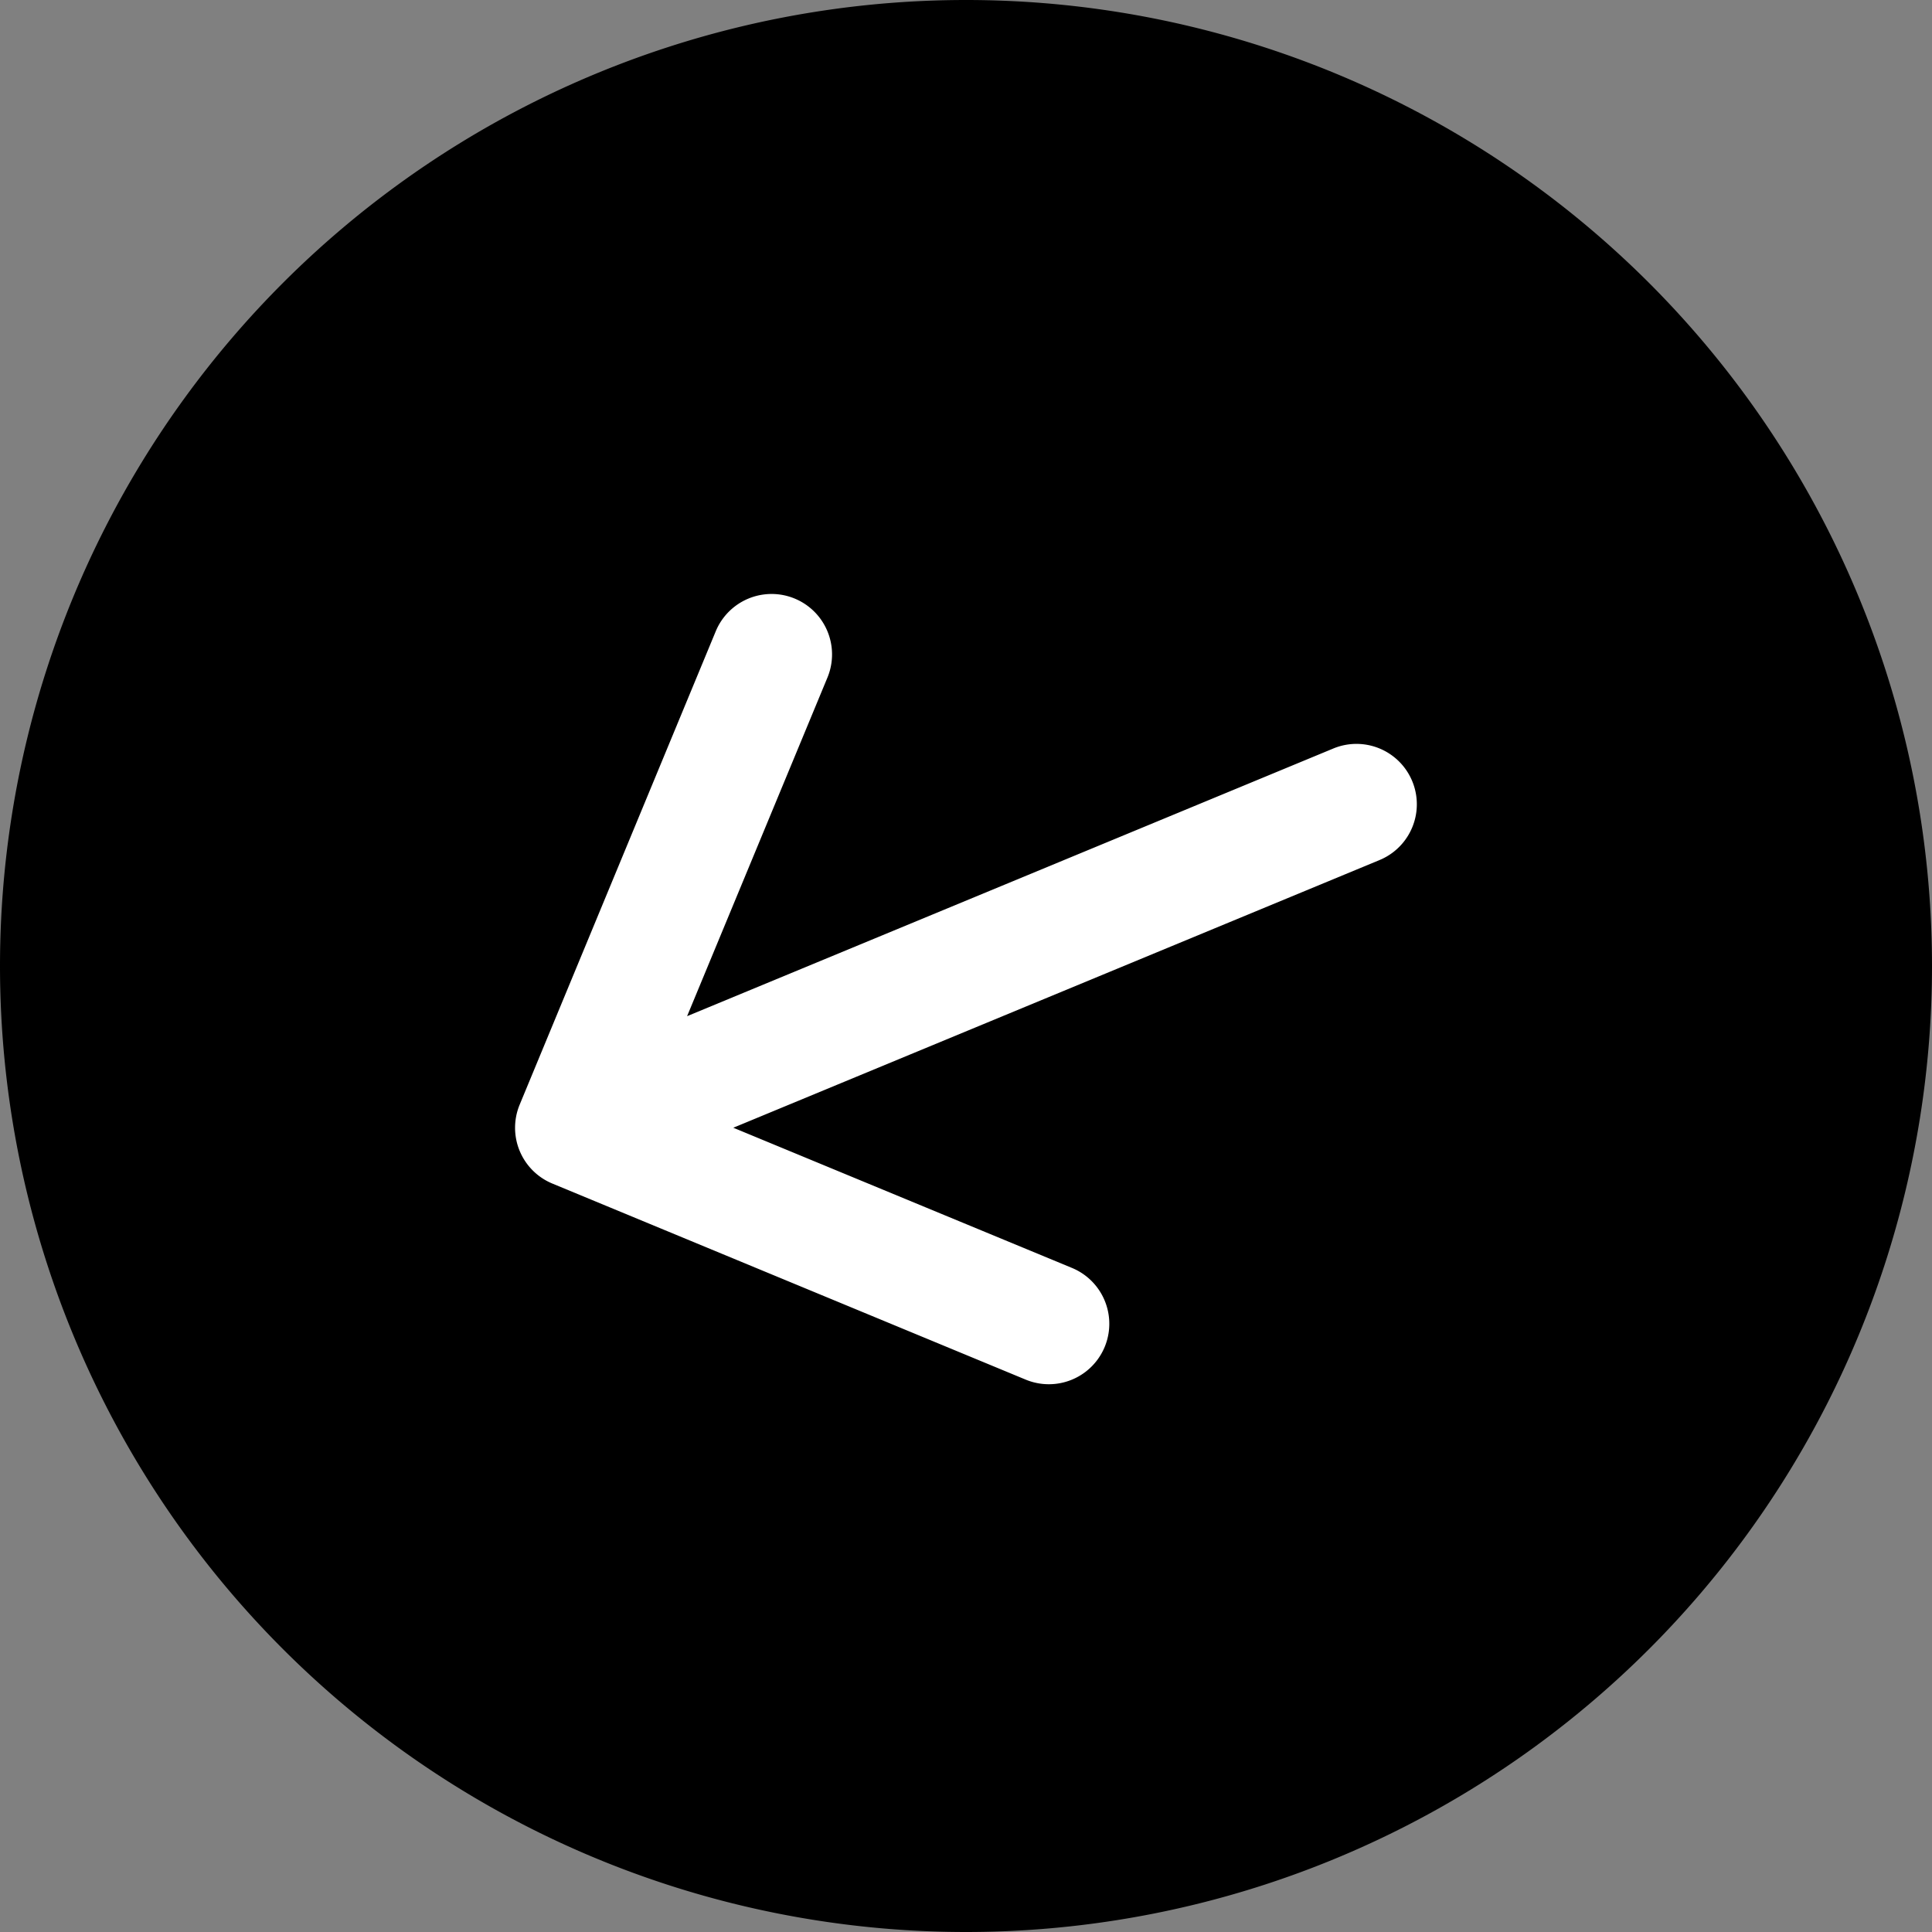 <svg xmlns="http://www.w3.org/2000/svg" width="20" height="20" viewBox="0 0 16 16"><rect x="0" y="0" width="16" height="16" fill="#808080" stroke="none"/><path d="M16 8A8 8 0 1 1 0 8a8 8 0 0 1 16 0" fill="black" /><path d="M8.5 4.5a.5.5 0 0 0-1 0v5.793L5.354 8.146a.5.5 0 1 0-.708.708l3 3a.5.5 0 0 0 .708 0l3-3a.5.5 0 0 0-.708-.708L8.5 10.293z" fill="white" transform="rotate(67.5 8 8)" /></svg>